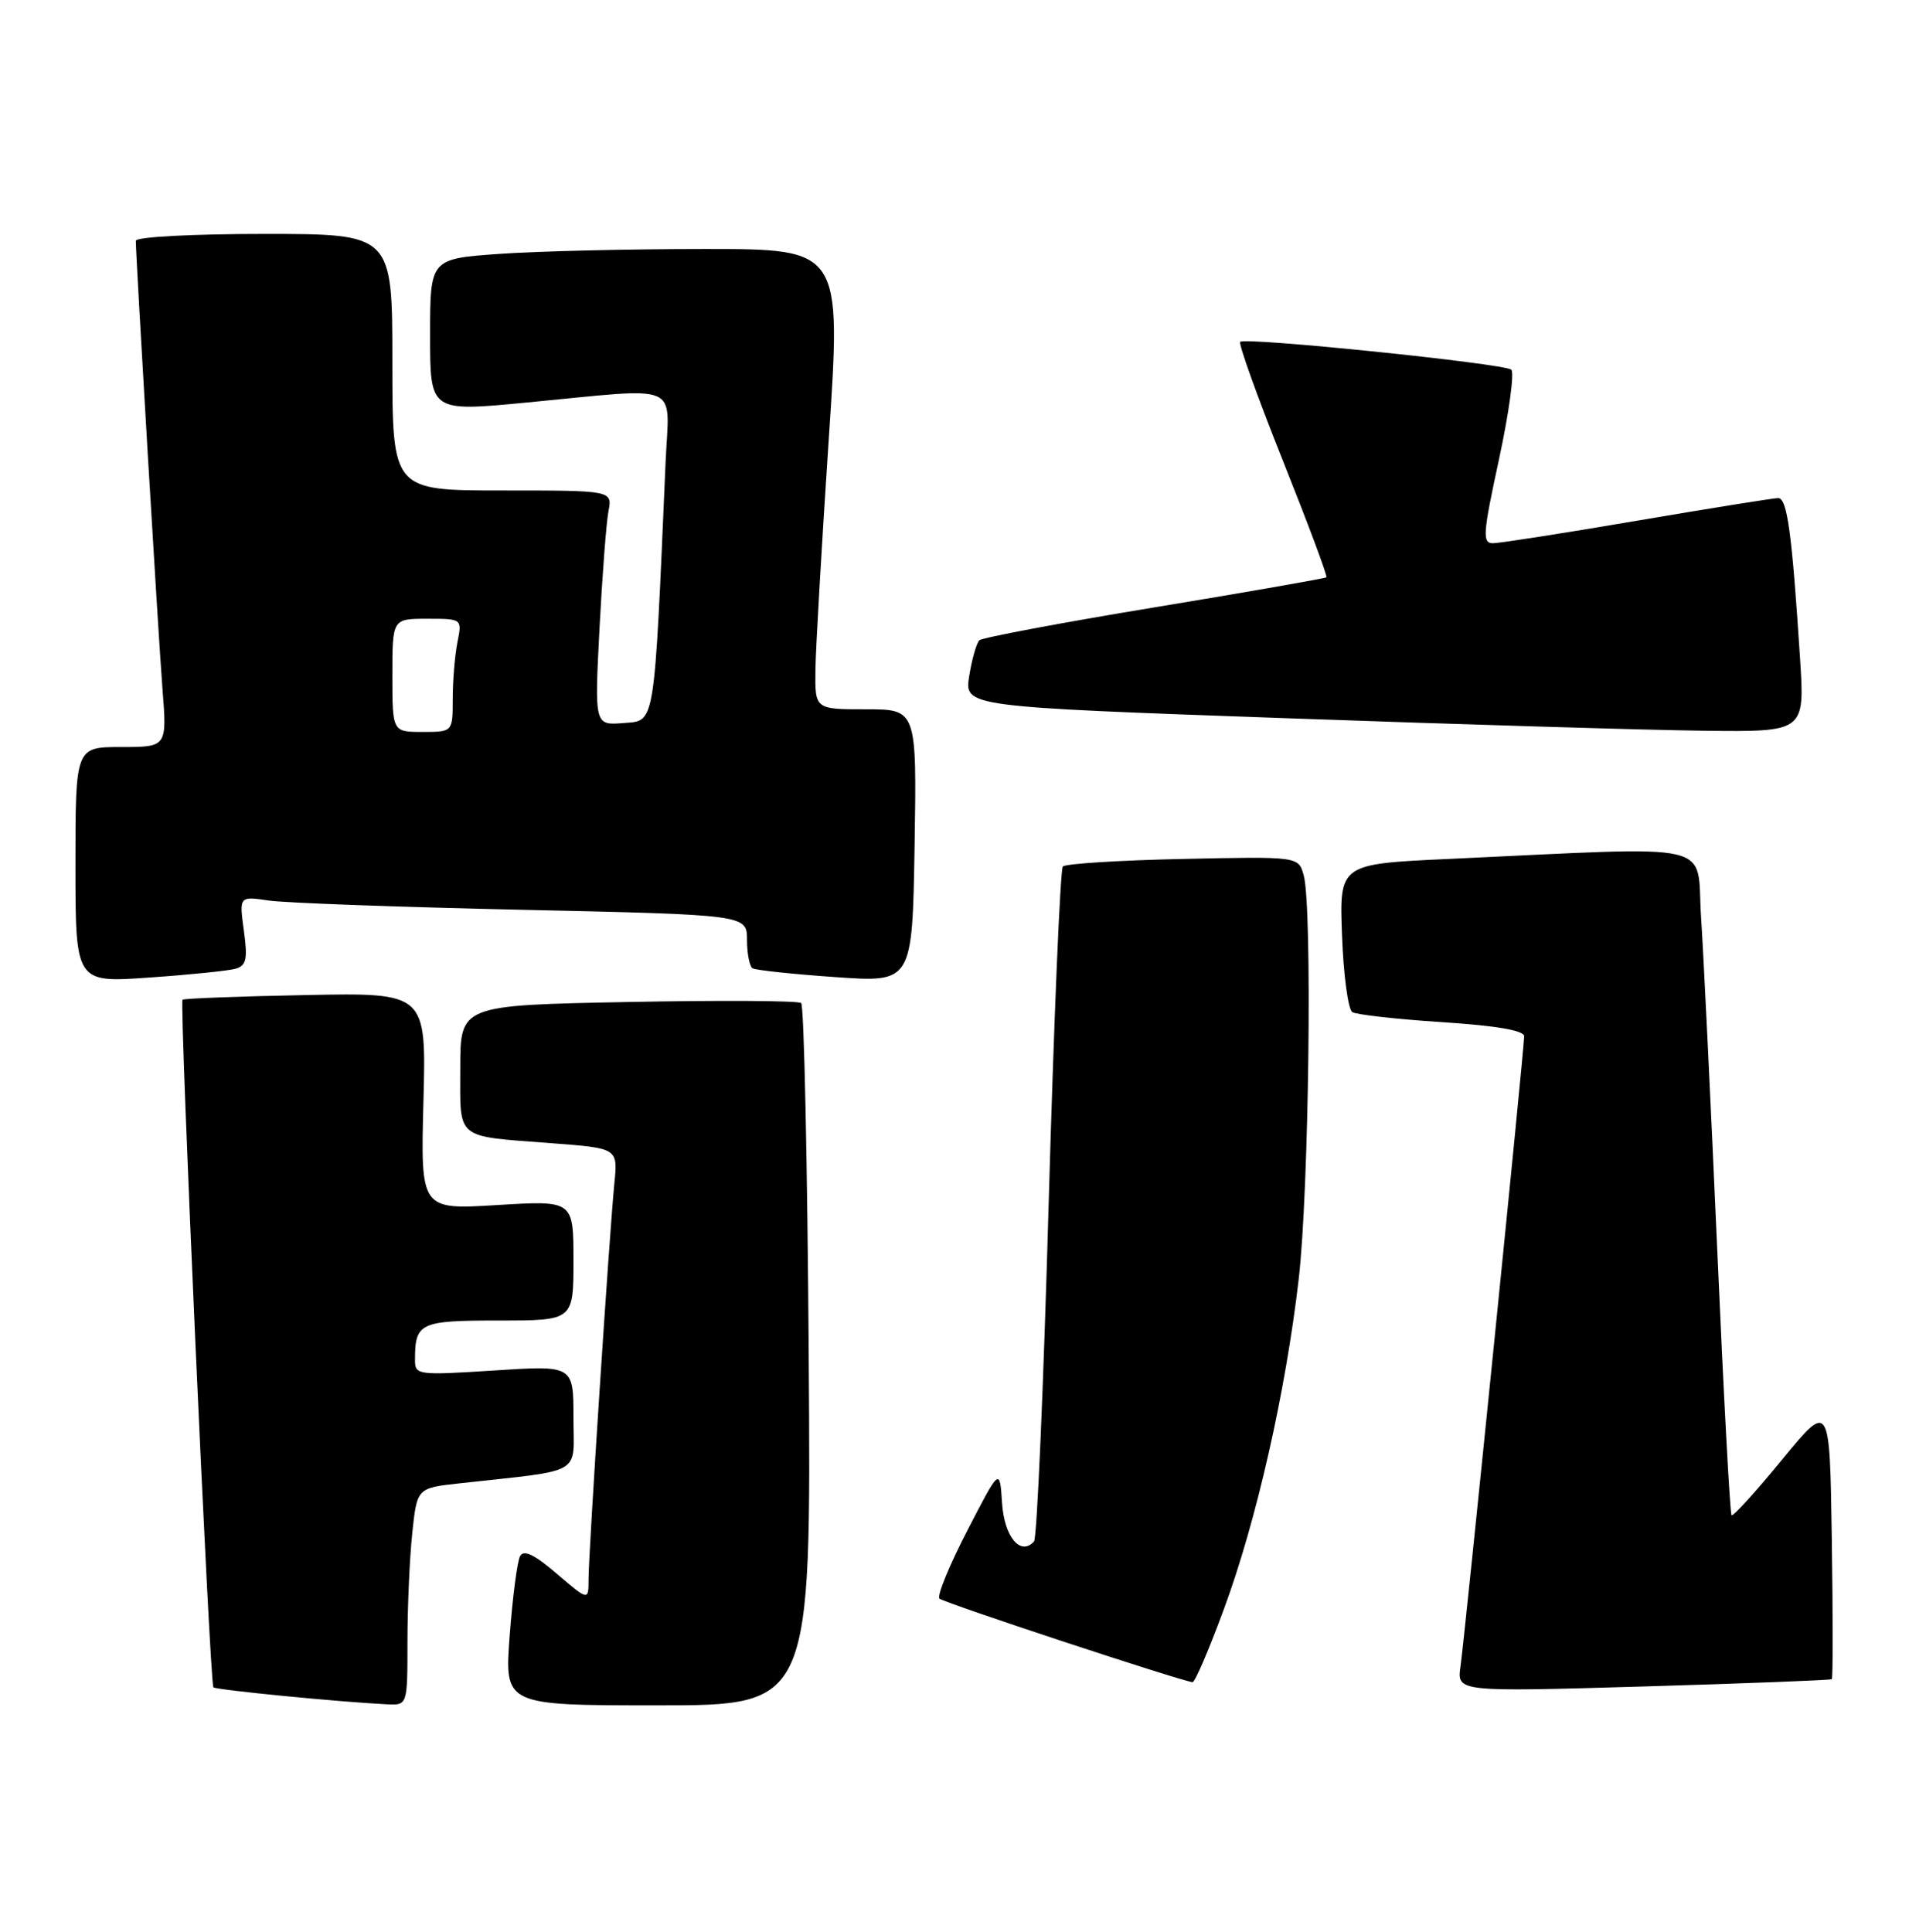 <?xml version="1.0" encoding="UTF-8" standalone="no"?>
<!DOCTYPE svg PUBLIC "-//W3C//DTD SVG 1.1//EN" "http://www.w3.org/Graphics/SVG/1.1/DTD/svg11.dtd" >
<svg xmlns="http://www.w3.org/2000/svg" xmlns:xlink="http://www.w3.org/1999/xlink" version="1.1" viewBox="0 0 253 256">
 <g >
 <path fill="currentColor"
d=" M 54.00 217.65 C 54.00 213.05 54.28 206.57 54.63 203.25 C 55.26 197.20 55.26 197.20 60.88 196.58 C 77.58 194.73 76.00 195.64 76.00 187.87 C 76.00 180.94 76.00 180.94 65.50 181.62 C 55.34 182.27 55.00 182.23 55.00 180.23 C 55.00 175.29 55.62 175.00 66.11 175.00 C 76.00 175.00 76.00 175.00 76.00 167.04 C 76.00 159.08 76.00 159.08 65.87 159.70 C 55.74 160.32 55.74 160.32 56.12 145.93 C 56.50 131.55 56.50 131.55 40.50 131.87 C 31.70 132.04 24.36 132.32 24.19 132.49 C 23.76 132.90 27.81 223.15 28.28 223.61 C 28.61 223.95 44.90 225.55 51.25 225.86 C 54.00 226.00 54.00 226.00 54.00 217.65 Z  M 107.18 179.75 C 107.01 154.31 106.56 133.24 106.18 132.93 C 105.81 132.61 95.49 132.55 83.25 132.79 C 61.00 133.22 61.00 133.22 61.00 141.54 C 61.00 151.19 60.17 150.51 73.19 151.51 C 81.89 152.17 81.89 152.17 81.42 156.84 C 80.76 163.51 78.00 205.83 78.00 209.27 C 78.00 212.16 78.00 212.16 73.80 208.56 C 70.80 205.99 69.41 205.33 68.92 206.23 C 68.55 206.93 67.93 211.66 67.55 216.75 C 66.85 226.00 66.85 226.00 87.17 226.00 C 107.50 226.00 107.50 226.00 107.18 179.75 Z  M 242.77 222.53 C 242.92 222.40 242.92 214.06 242.77 204.01 C 242.50 185.73 242.50 185.73 236.17 193.45 C 232.69 197.70 229.67 201.01 229.48 200.81 C 229.28 200.61 228.42 184.71 227.58 165.48 C 226.73 146.24 225.77 126.45 225.44 121.50 C 224.78 111.35 228.31 112.16 192.00 113.83 C 177.50 114.50 177.50 114.50 177.86 124.00 C 178.05 129.22 178.67 133.78 179.22 134.13 C 179.77 134.47 185.12 135.07 191.11 135.46 C 198.33 135.93 202.00 136.56 202.00 137.33 C 202.00 138.96 194.14 216.74 193.56 220.86 C 193.09 224.22 193.09 224.22 217.79 223.50 C 231.38 223.10 242.62 222.66 242.77 222.53 Z  M 162.20 213.25 C 166.52 201.56 170.38 184.51 172.12 169.50 C 173.48 157.77 173.94 120.17 172.78 116.00 C 172.09 113.50 172.09 113.50 156.79 113.83 C 148.38 114.01 141.21 114.46 140.86 114.83 C 140.51 115.20 139.67 135.30 138.98 159.50 C 138.30 183.70 137.43 203.85 137.04 204.28 C 135.25 206.27 133.09 203.66 132.80 199.16 C 132.50 194.50 132.50 194.50 128.19 202.85 C 125.81 207.45 124.16 211.50 124.50 211.85 C 125.02 212.39 156.25 222.69 158.05 222.93 C 158.36 222.97 160.23 218.61 162.20 213.25 Z  M 31.22 128.38 C 32.65 127.97 32.84 127.11 32.32 123.33 C 31.70 118.77 31.70 118.77 35.60 119.34 C 37.74 119.66 52.89 120.21 69.25 120.57 C 99.00 121.23 99.00 121.23 99.00 124.56 C 99.00 126.39 99.34 128.08 99.75 128.33 C 100.16 128.57 105.09 129.10 110.71 129.49 C 120.91 130.21 120.91 130.21 121.21 112.10 C 121.50 94.00 121.50 94.00 114.75 94.00 C 108.00 94.00 108.00 94.00 108.07 88.75 C 108.11 85.86 108.91 72.14 109.83 58.25 C 111.52 33.00 111.52 33.00 93.41 33.00 C 83.46 33.00 71.19 33.29 66.15 33.65 C 57.00 34.30 57.00 34.30 57.00 44.44 C 57.00 54.57 57.00 54.57 69.75 53.35 C 90.72 51.35 88.68 50.48 88.21 61.25 C 86.67 96.75 86.88 95.47 82.65 95.82 C 78.79 96.13 78.79 96.13 79.45 83.32 C 79.82 76.27 80.35 69.26 80.64 67.75 C 81.16 65.00 81.16 65.00 66.58 65.00 C 52.00 65.00 52.00 65.00 52.00 48.00 C 52.00 31.00 52.00 31.00 35.00 31.00 C 25.47 31.00 18.00 31.40 18.00 31.91 C 18.00 34.13 20.98 84.28 21.53 91.25 C 22.14 99.00 22.14 99.00 16.07 99.00 C 10.00 99.00 10.00 99.00 10.00 114.62 C 10.00 130.24 10.00 130.24 19.75 129.55 C 25.11 129.18 30.28 128.65 31.22 128.38 Z  M 238.56 87.25 C 237.48 70.54 236.86 66.00 235.65 66.01 C 235.02 66.02 226.62 67.36 217.00 69.00 C 207.38 70.64 198.77 71.98 197.88 71.99 C 196.43 72.00 196.51 70.81 198.67 60.84 C 199.99 54.70 200.72 49.37 200.29 48.99 C 199.35 48.18 165.02 44.65 164.36 45.30 C 164.12 45.55 166.65 52.61 170.00 61.00 C 173.35 69.39 175.96 76.36 175.79 76.51 C 175.63 76.65 165.38 78.45 153.00 80.49 C 140.62 82.53 130.19 84.50 129.80 84.85 C 129.42 85.21 128.81 87.34 128.45 89.58 C 127.80 93.66 127.80 93.66 170.15 95.17 C 193.44 96.00 218.50 96.76 225.84 96.84 C 239.19 97.00 239.19 97.00 238.56 87.25 Z  M 52.00 89.50 C 52.00 82.00 52.00 82.00 56.62 82.00 C 61.25 82.00 61.25 82.00 60.62 85.12 C 60.28 86.84 60.00 90.22 60.00 92.62 C 60.00 97.00 60.00 97.00 56.00 97.00 C 52.00 97.00 52.00 97.00 52.00 89.50 Z "/>
</g>
</svg>